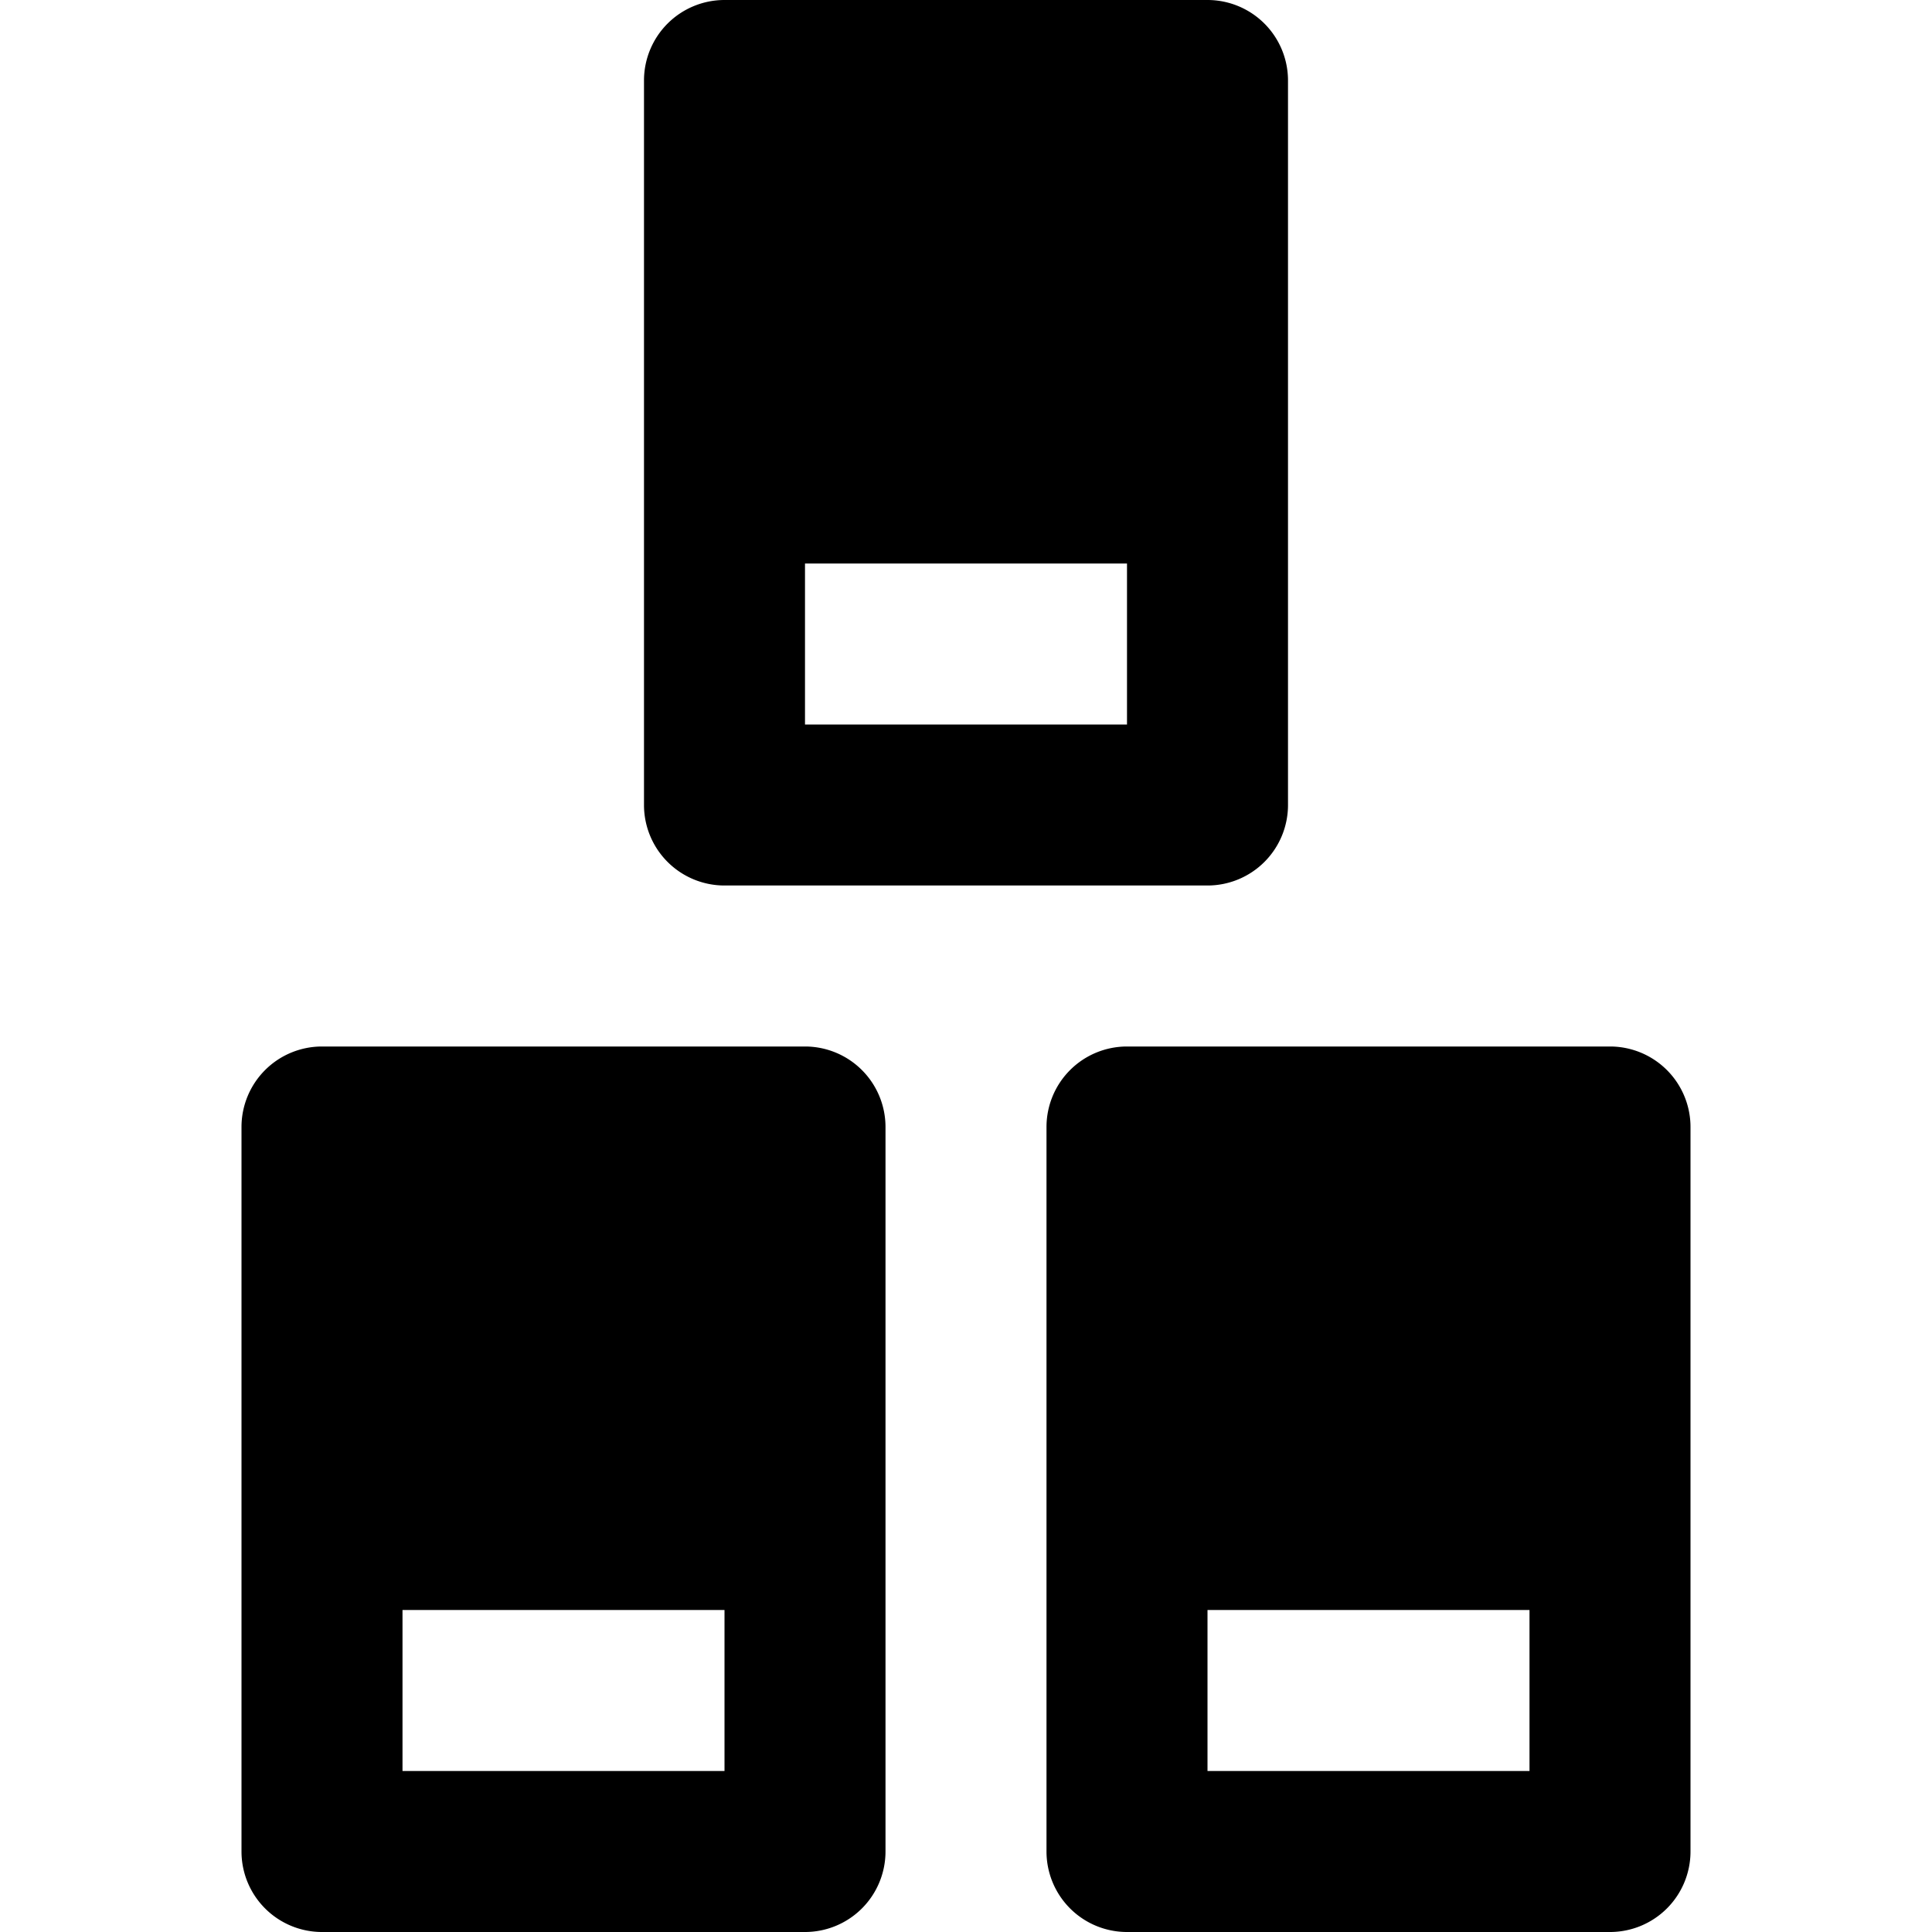 <svg xmlns="http://www.w3.org/2000/svg" width="24" height="24"><path d="M9 11a1 1 0 0 1-1-1V1a1 1 0 0 1 1-1h6a1 1 0 0 1 1 1v9a1 1 0 0 1-1 1zm1-2h4V7h-4zm10 4a1 1 0 0 1 1 1v9a1 1 0 0 1-1 1h-6a1 1 0 0 1-1-1v-9a1 1 0 0 1 1-1zm-5 9h4v-2h-4zm-5-9a1 1 0 0 1 1 1v9a1 1 0 0 1-1 1H4a1 1 0 0 1-1-1v-9a1 1 0 0 1 1-1zm-5 9h4v-2H5z"/></svg>